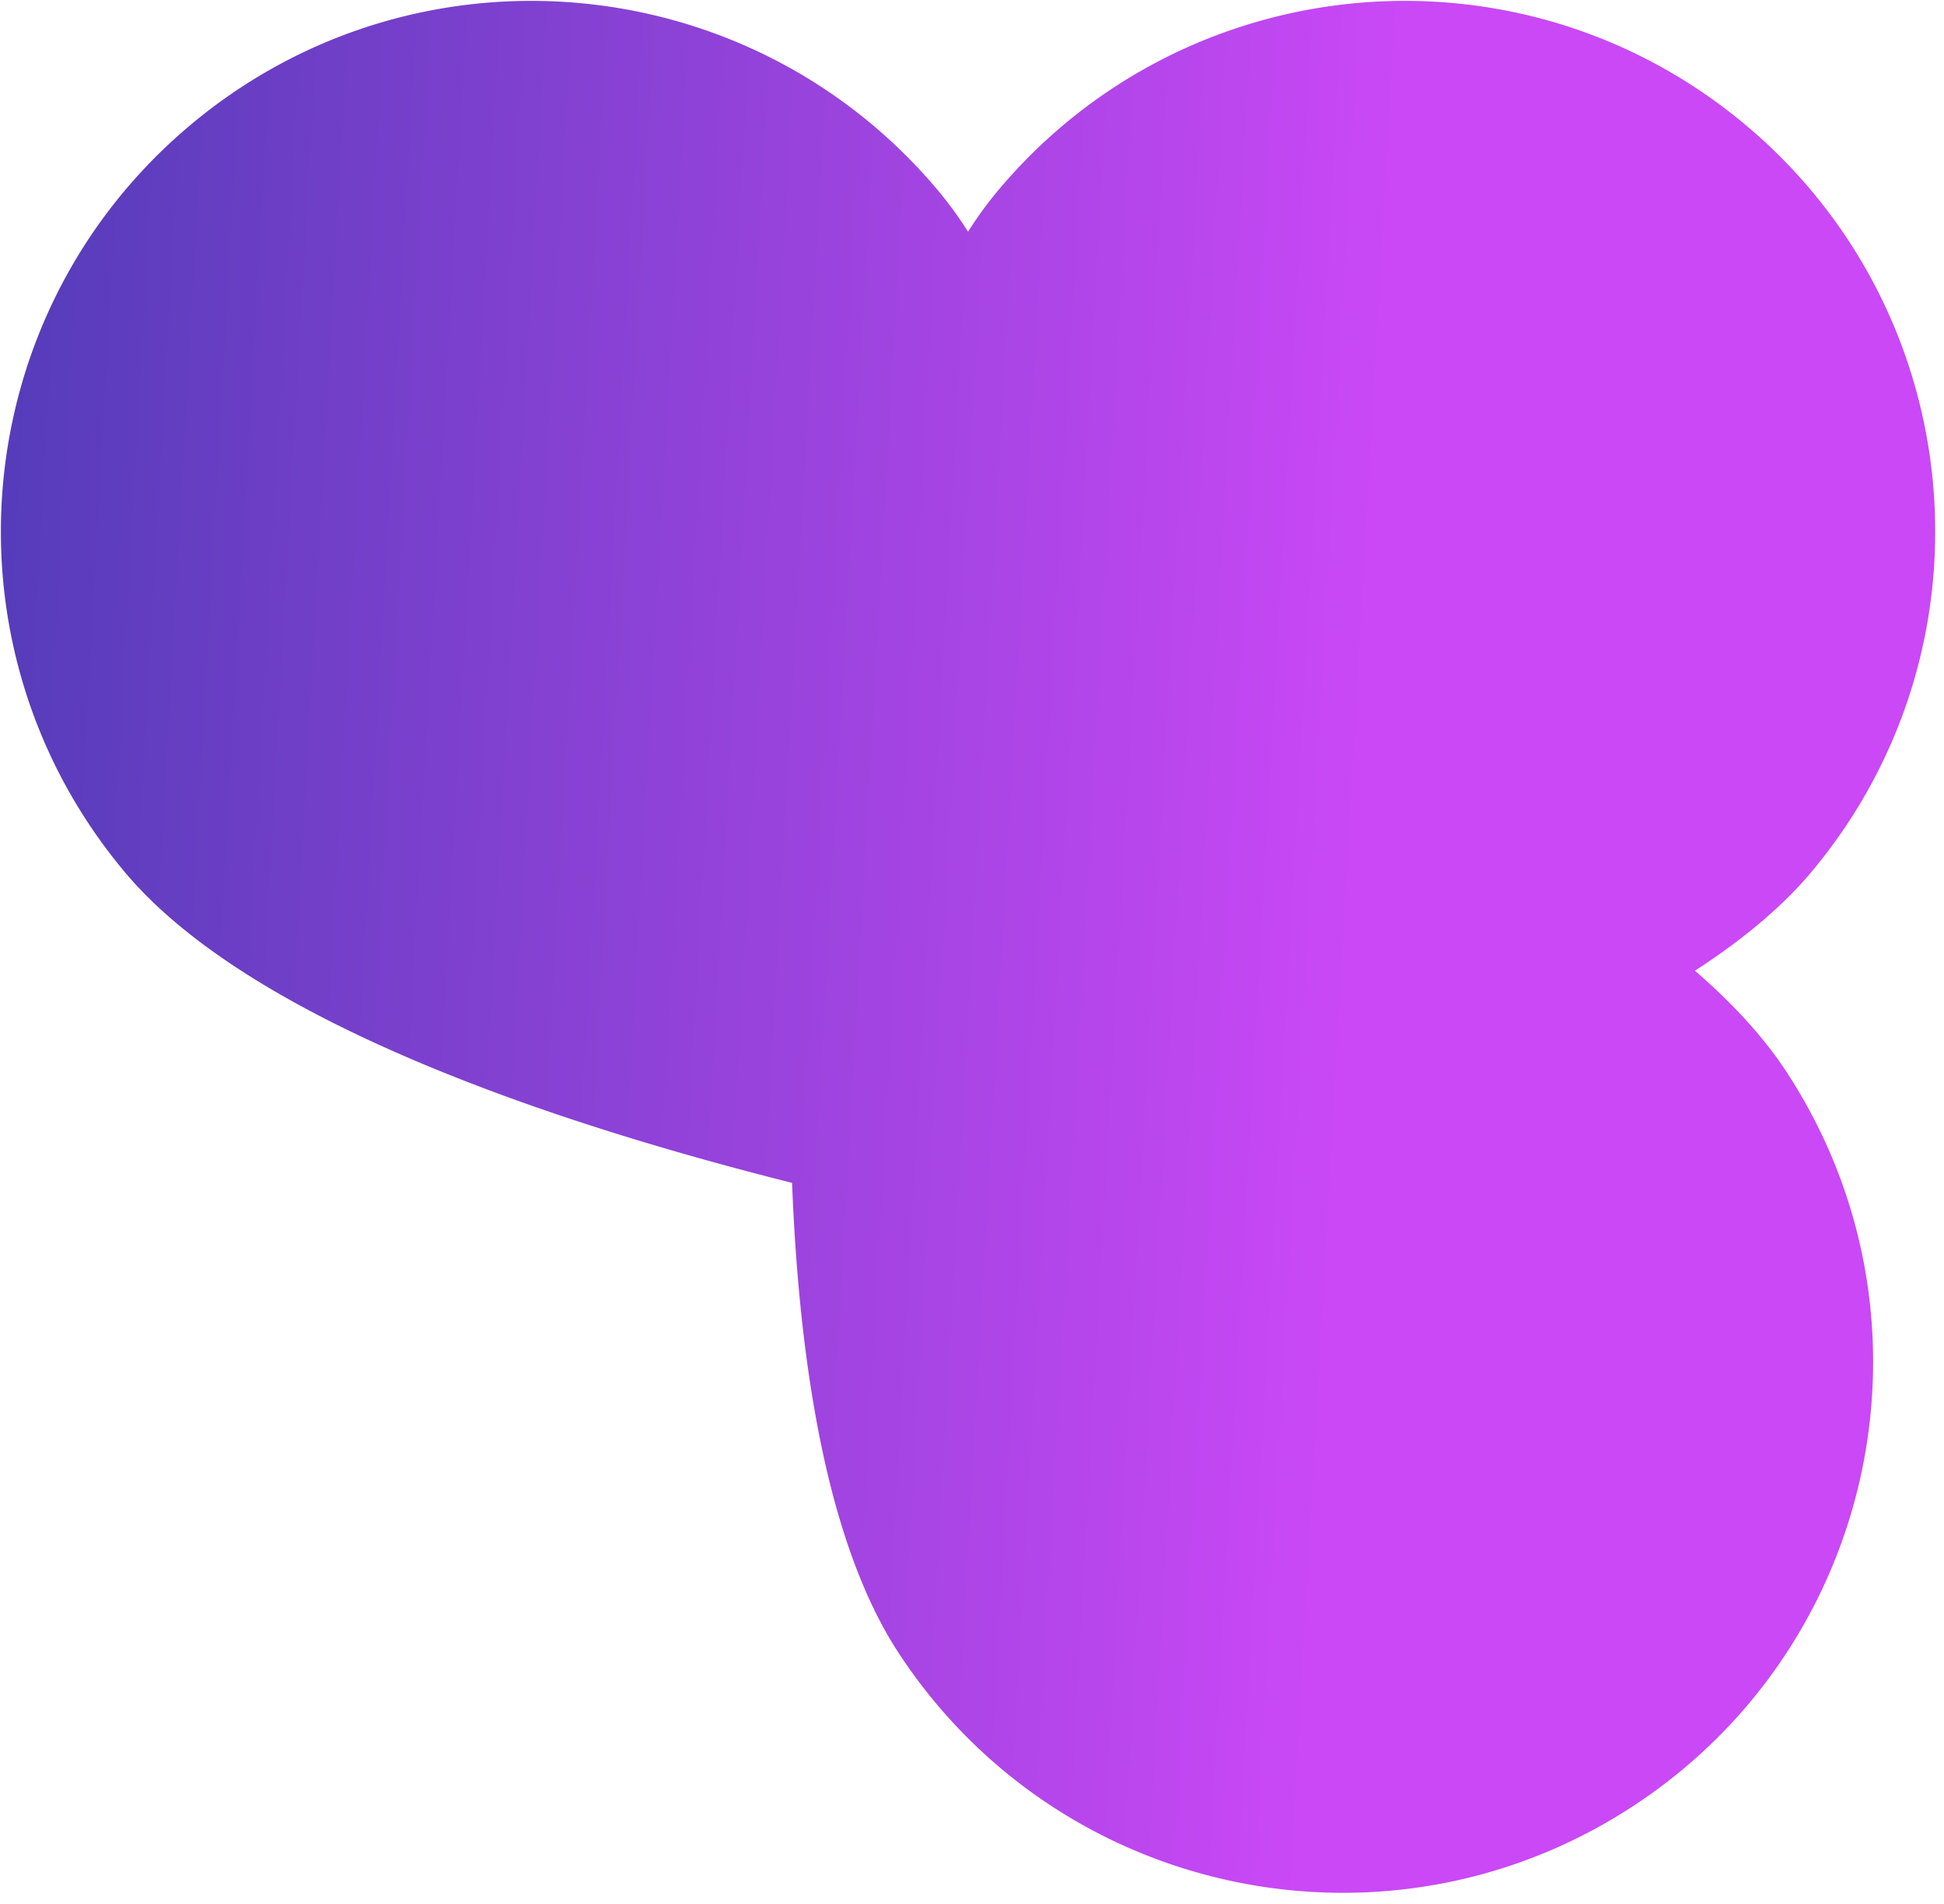 <svg width="99" height="97" fill="none" xmlns="http://www.w3.org/2000/svg"><path fill-rule="evenodd" clip-rule="evenodd" d="M49.299 11.8a20.139 20.139 0 00-1.526-2.094C38.184-1.729 21.143-3.228 9.706 6.36-1.729 15.947-3.228 32.99 6.36 44.426c6.342 7.565 21.674 12.733 33.977 15.823.362 9.248 1.788 18.392 5.43 23.95 8.181 12.481 24.93 15.968 37.412 7.788 12.481-8.18 15.968-24.93 7.788-37.41-1.164-1.777-2.755-3.492-4.652-5.134 2.378-1.539 4.407-3.21 5.923-5.017 9.587-11.436 8.089-28.479-3.347-38.066-11.436-9.588-28.479-8.09-38.066 3.346-.537.64-1.045 1.34-1.526 2.093z" fill="url(#paint0_linear)"/><defs><linearGradient id="paint0_linear" x1="-7" y1="32" x2="99.004" y2="37.925" gradientUnits="userSpaceOnUse"><stop stop-color="#4A3BB4"/><stop offset=".72" stop-color="#CA48F6"/></linearGradient></defs></svg>